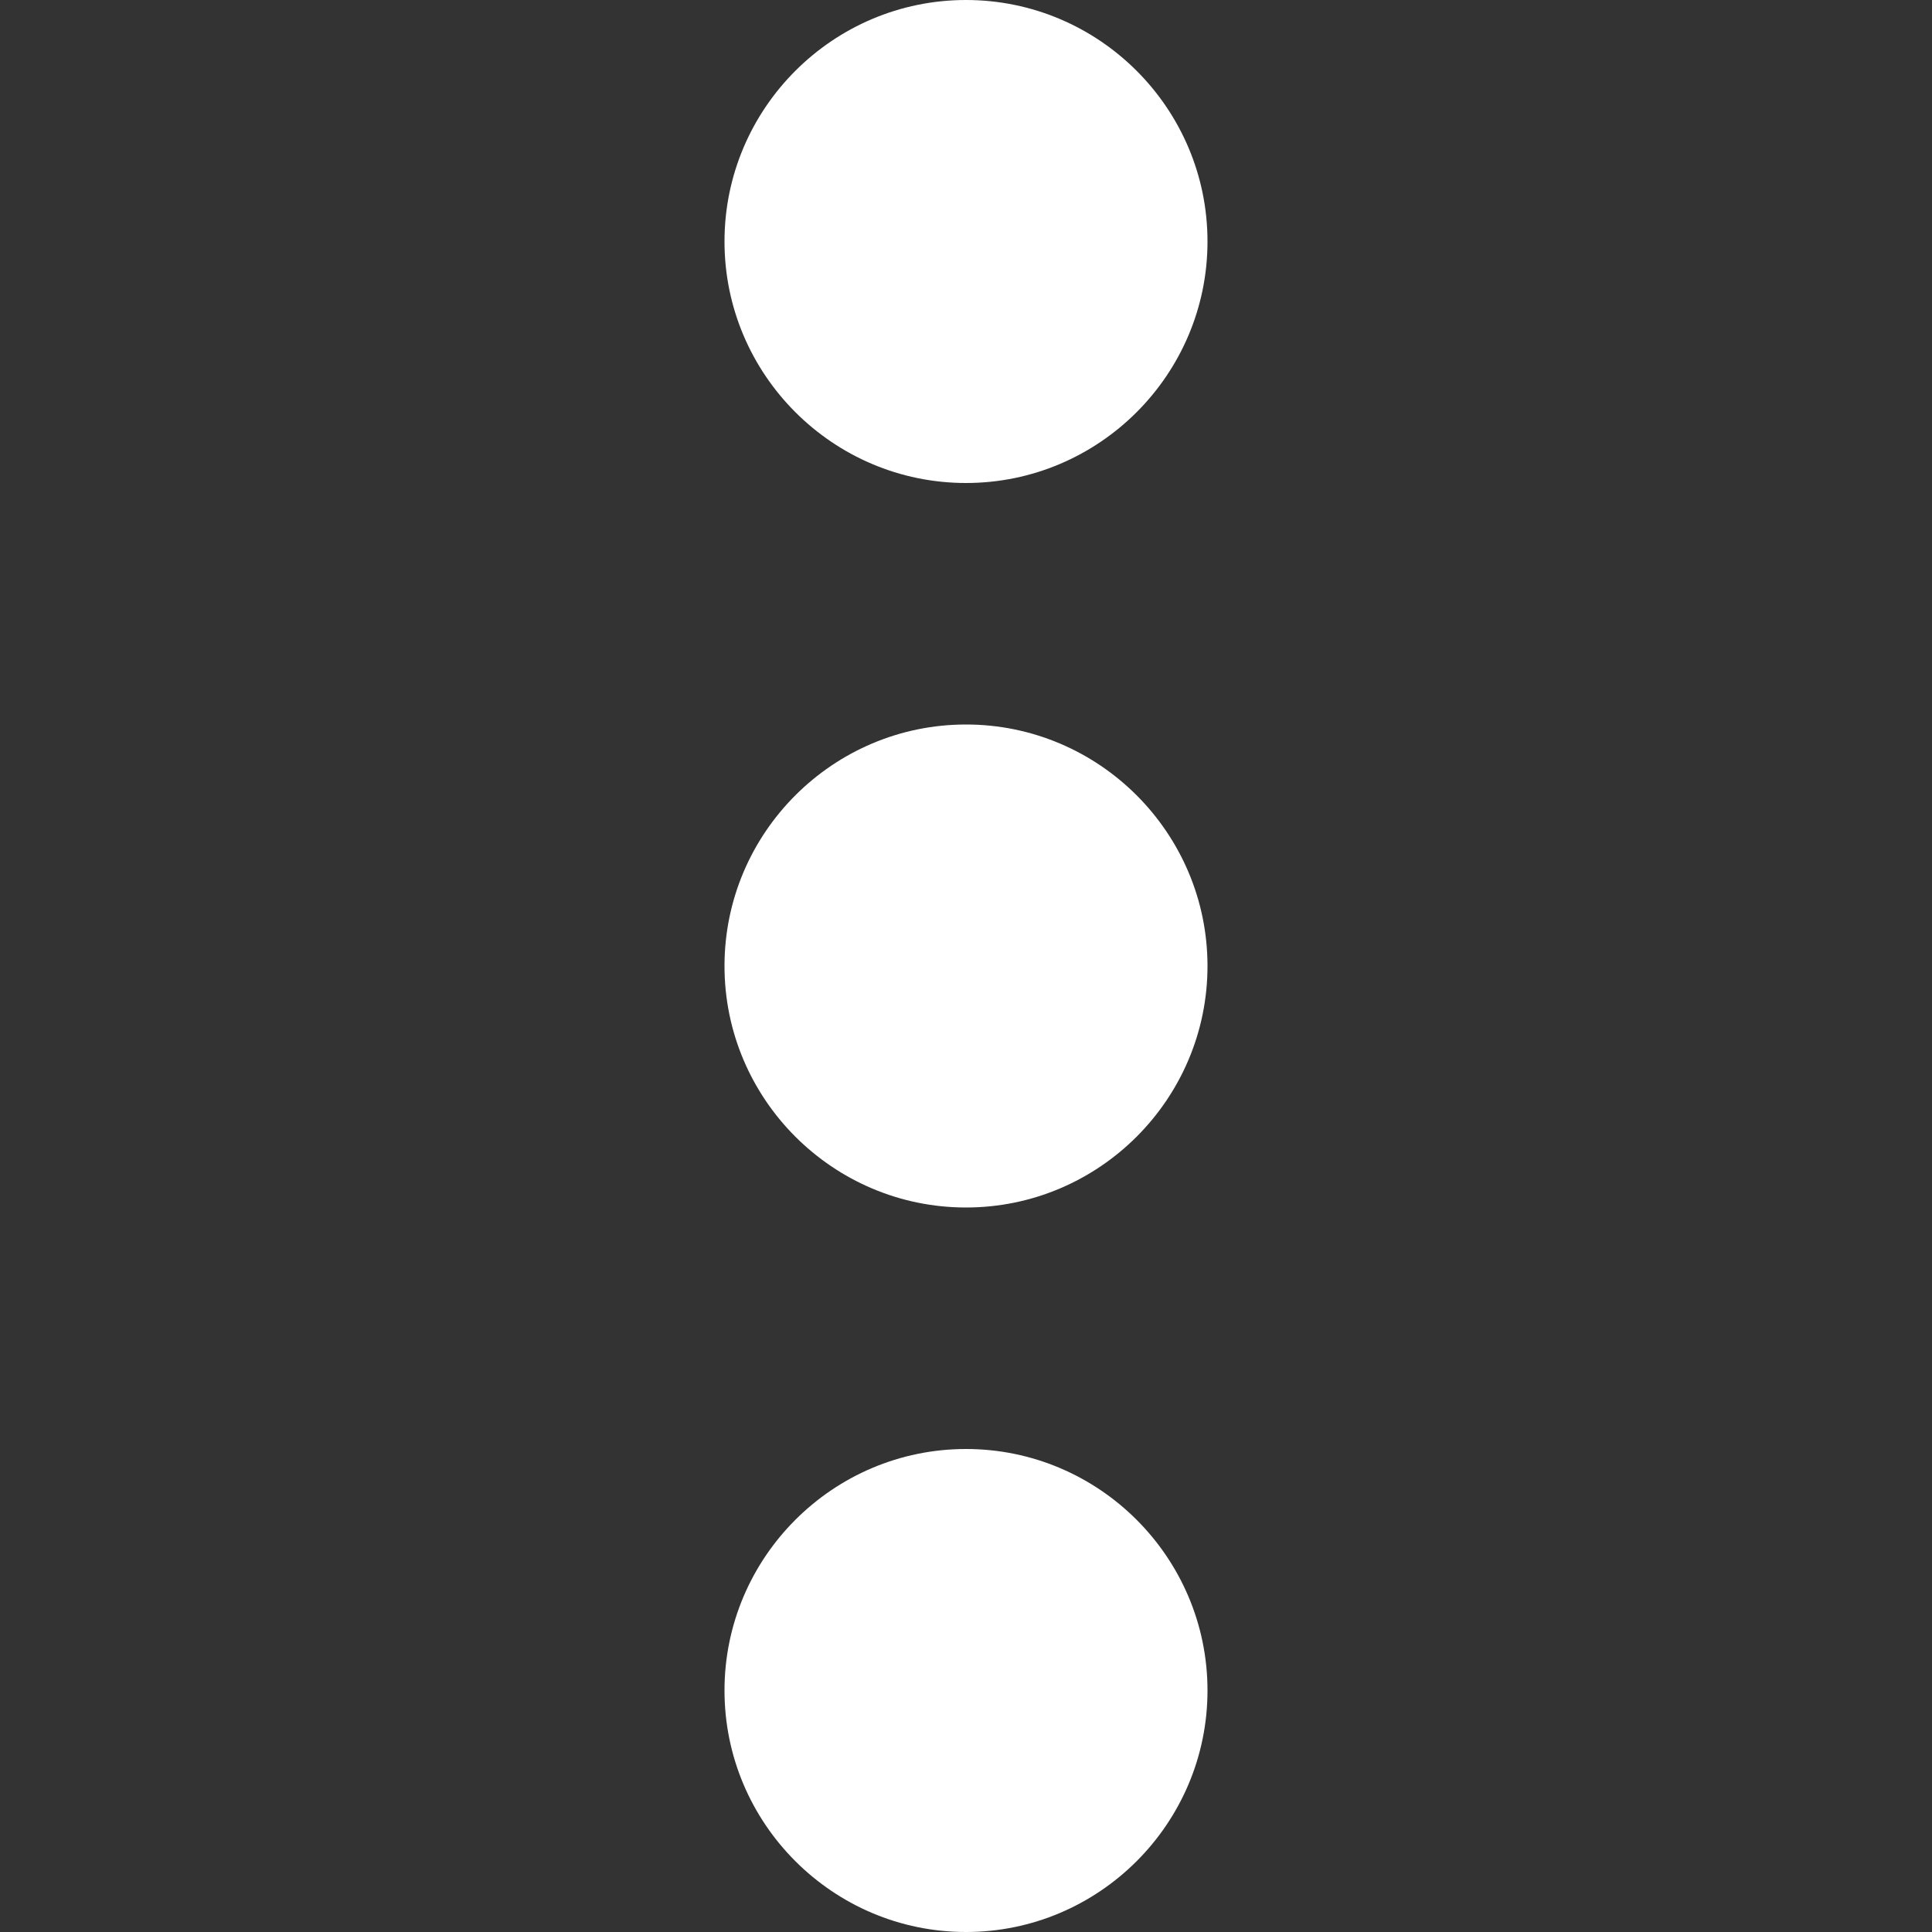 <?xml version="1.0" encoding="utf-8"?>
<!-- Generator: Adobe Illustrator 23.0.1, SVG Export Plug-In . SVG Version: 6.00 Build 0)  -->
<svg version="1.1" id="Layer_1" xmlns="http://www.w3.org/2000/svg" xmlns:xlink="http://www.w3.org/1999/xlink" x="0px" y="0px"
	 viewBox="0 0 180 180" style="enable-background:new 0 0 180 180;" xml:space="preserve" fill="#fff">
<rect x="0" y="0" width="180" height="180" fill="#333333" stroke="none"/>
<path d="M90,135c12.4,0,22.5,10.1,22.5,22.5S102.4,180,90,180s-22.5-10.1-22.5-22.5S77.6,135,90,135z M90,67.5
	c12.4,0,22.5,10.1,22.5,22.5s-10.1,22.5-22.5,22.5S67.5,102.4,67.5,90S77.6,67.5,90,67.5z M90,0c12.4,0,22.5,10.1,22.5,22.5
	S102.4,45,90,45S67.5,34.9,67.5,22.5S77.6,0,90,0z"/>
</svg>
